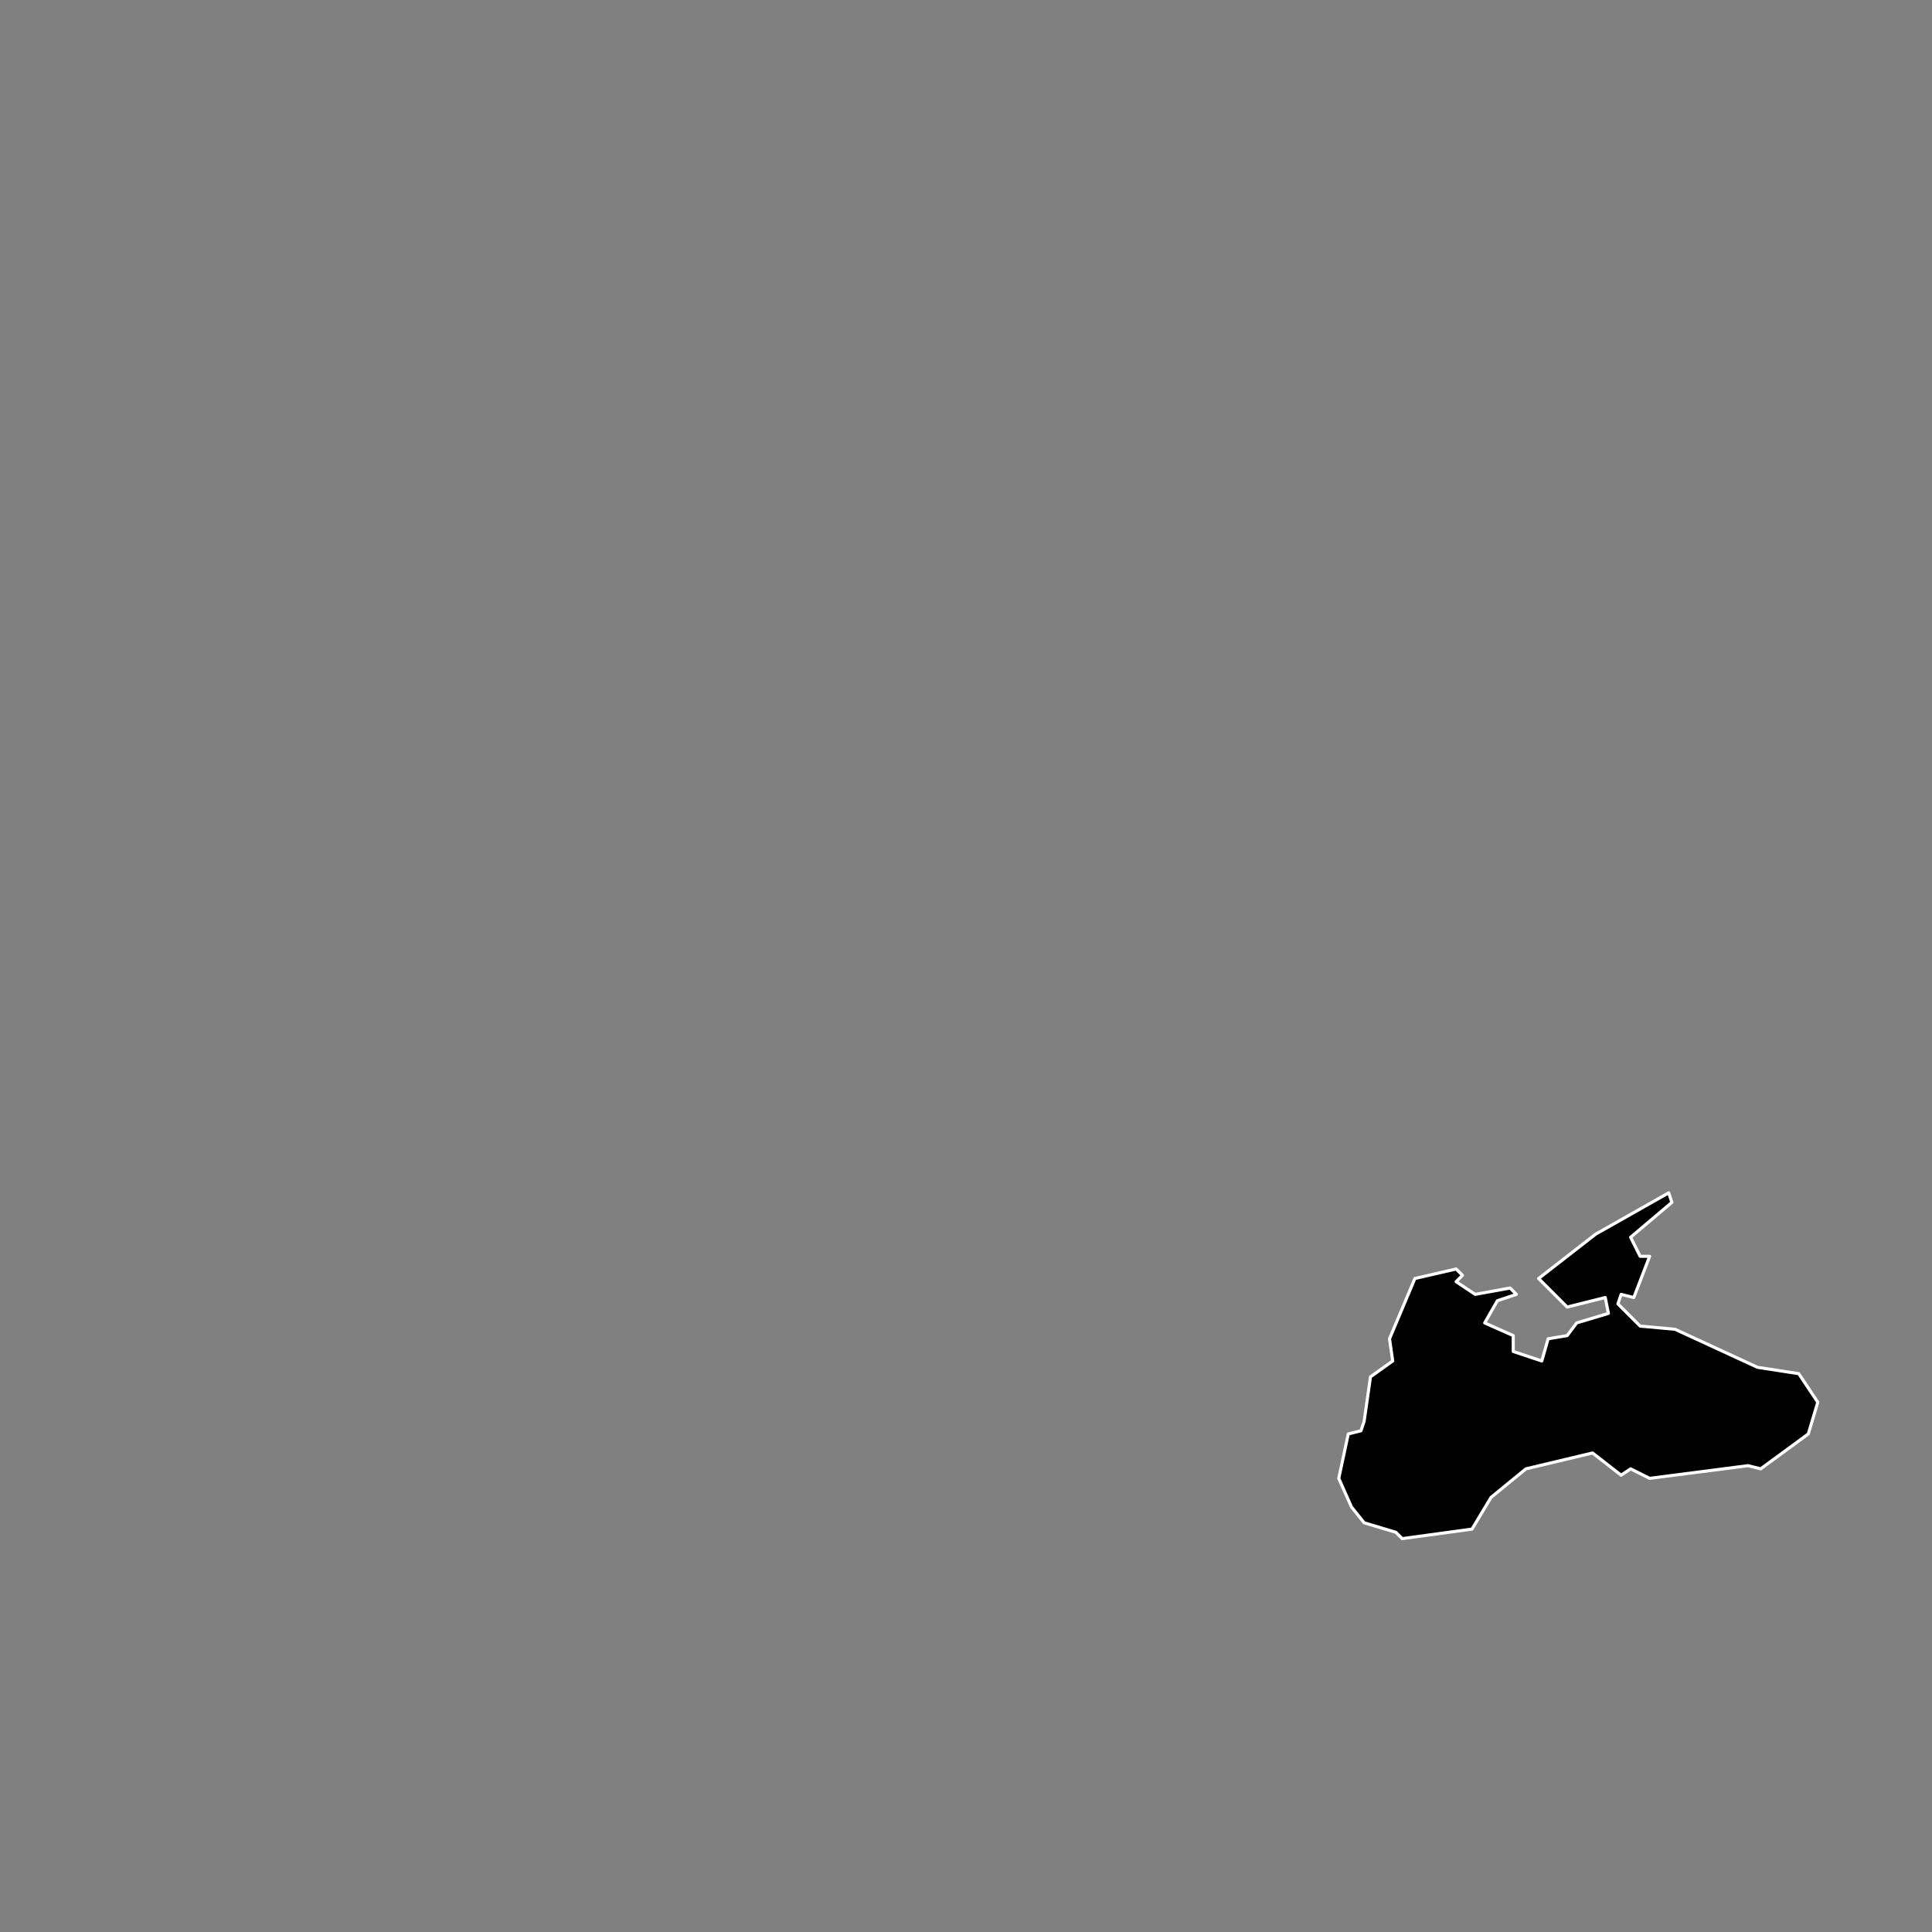 <?xml version="1.0" standalone="no"?>
<!DOCTYPE svg PUBLIC "-//W3C//DTD SVG 1.1//EN" "http://www.w3.org/Graphics/SVG/1.1/DTD/svg11.dtd">
<!--Generator: Xara Designer (www.xara.com), SVG filter version: 6.3.0.4-->
<svg pointer-events="none" stroke-width="0.501" stroke-linejoin="bevel" fill-rule="evenodd" xmlns:xlink="http://www.w3.org/1999/xlink" xmlns="http://www.w3.org/2000/svg" version="1.1" overflow="visible" width="1077.17pt" height="1077.17pt" viewBox="0 0 1077.17 1077.17">
 <rect x="0" y="0" width="1077.17" height="1077.17" fill="#808080" stroke="none"/>
 <defs>
	</defs>
 <g id="Document" fill="none" stroke="black" font-family="Times New Roman" font-size="16" transform="scale(1 -1)">
  <g id="Spread" transform="translate(0 -1077.17)">
   <g id="Layer 1" pointer-events="auto">
    <g id="Group" stroke-linejoin="round" stroke-width="1.73" fill-rule="evenodd" stroke="#ffffff" fill="currentColor">
     <path d="M 778.252,222.854 L 760.562,228.158 L 753.487,237.003 L 746.412,252.923 L 751.717,277.684 L 758.792,279.453 L 760.562,284.759 L 764.102,309.52 L 776.482,318.364 L 774.713,330.744 L 788.863,364.35 L 811.855,369.655 L 815.394,366.12 L 811.855,362.58 L 822.469,355.505 L 841.925,359.045 L 845.461,355.505 L 834.85,351.97 L 827.775,339.591 L 843.695,332.516 L 843.695,323.669 L 859.611,318.364 L 863.151,330.744 L 873.762,332.516 L 879.067,339.591 L 896.758,344.894 L 894.988,353.74 L 873.762,348.434 L 857.846,364.35 L 889.682,389.11 L 930.365,412.107 L 932.135,406.801 L 909.138,387.346 L 914.444,376.731 L 919.749,376.731 L 910.909,353.74 L 903.834,355.505 L 902.063,350.2 L 914.444,337.819 L 933.899,336.049 L 979.887,314.83 L 1002.88,311.289 L 1013.49,295.37 L 1008.19,277.684 L 981.656,258.229 L 974.581,259.999 L 919.749,252.923 L 909.138,258.229 L 903.834,254.694 L 887.912,267.075 L 850.77,258.229 L 831.315,242.309 L 820.7,224.624 L 781.788,219.317 Z" marker-start="none" marker-end="none"/>
    </g>
   </g>
  </g>
 </g>
</svg>
